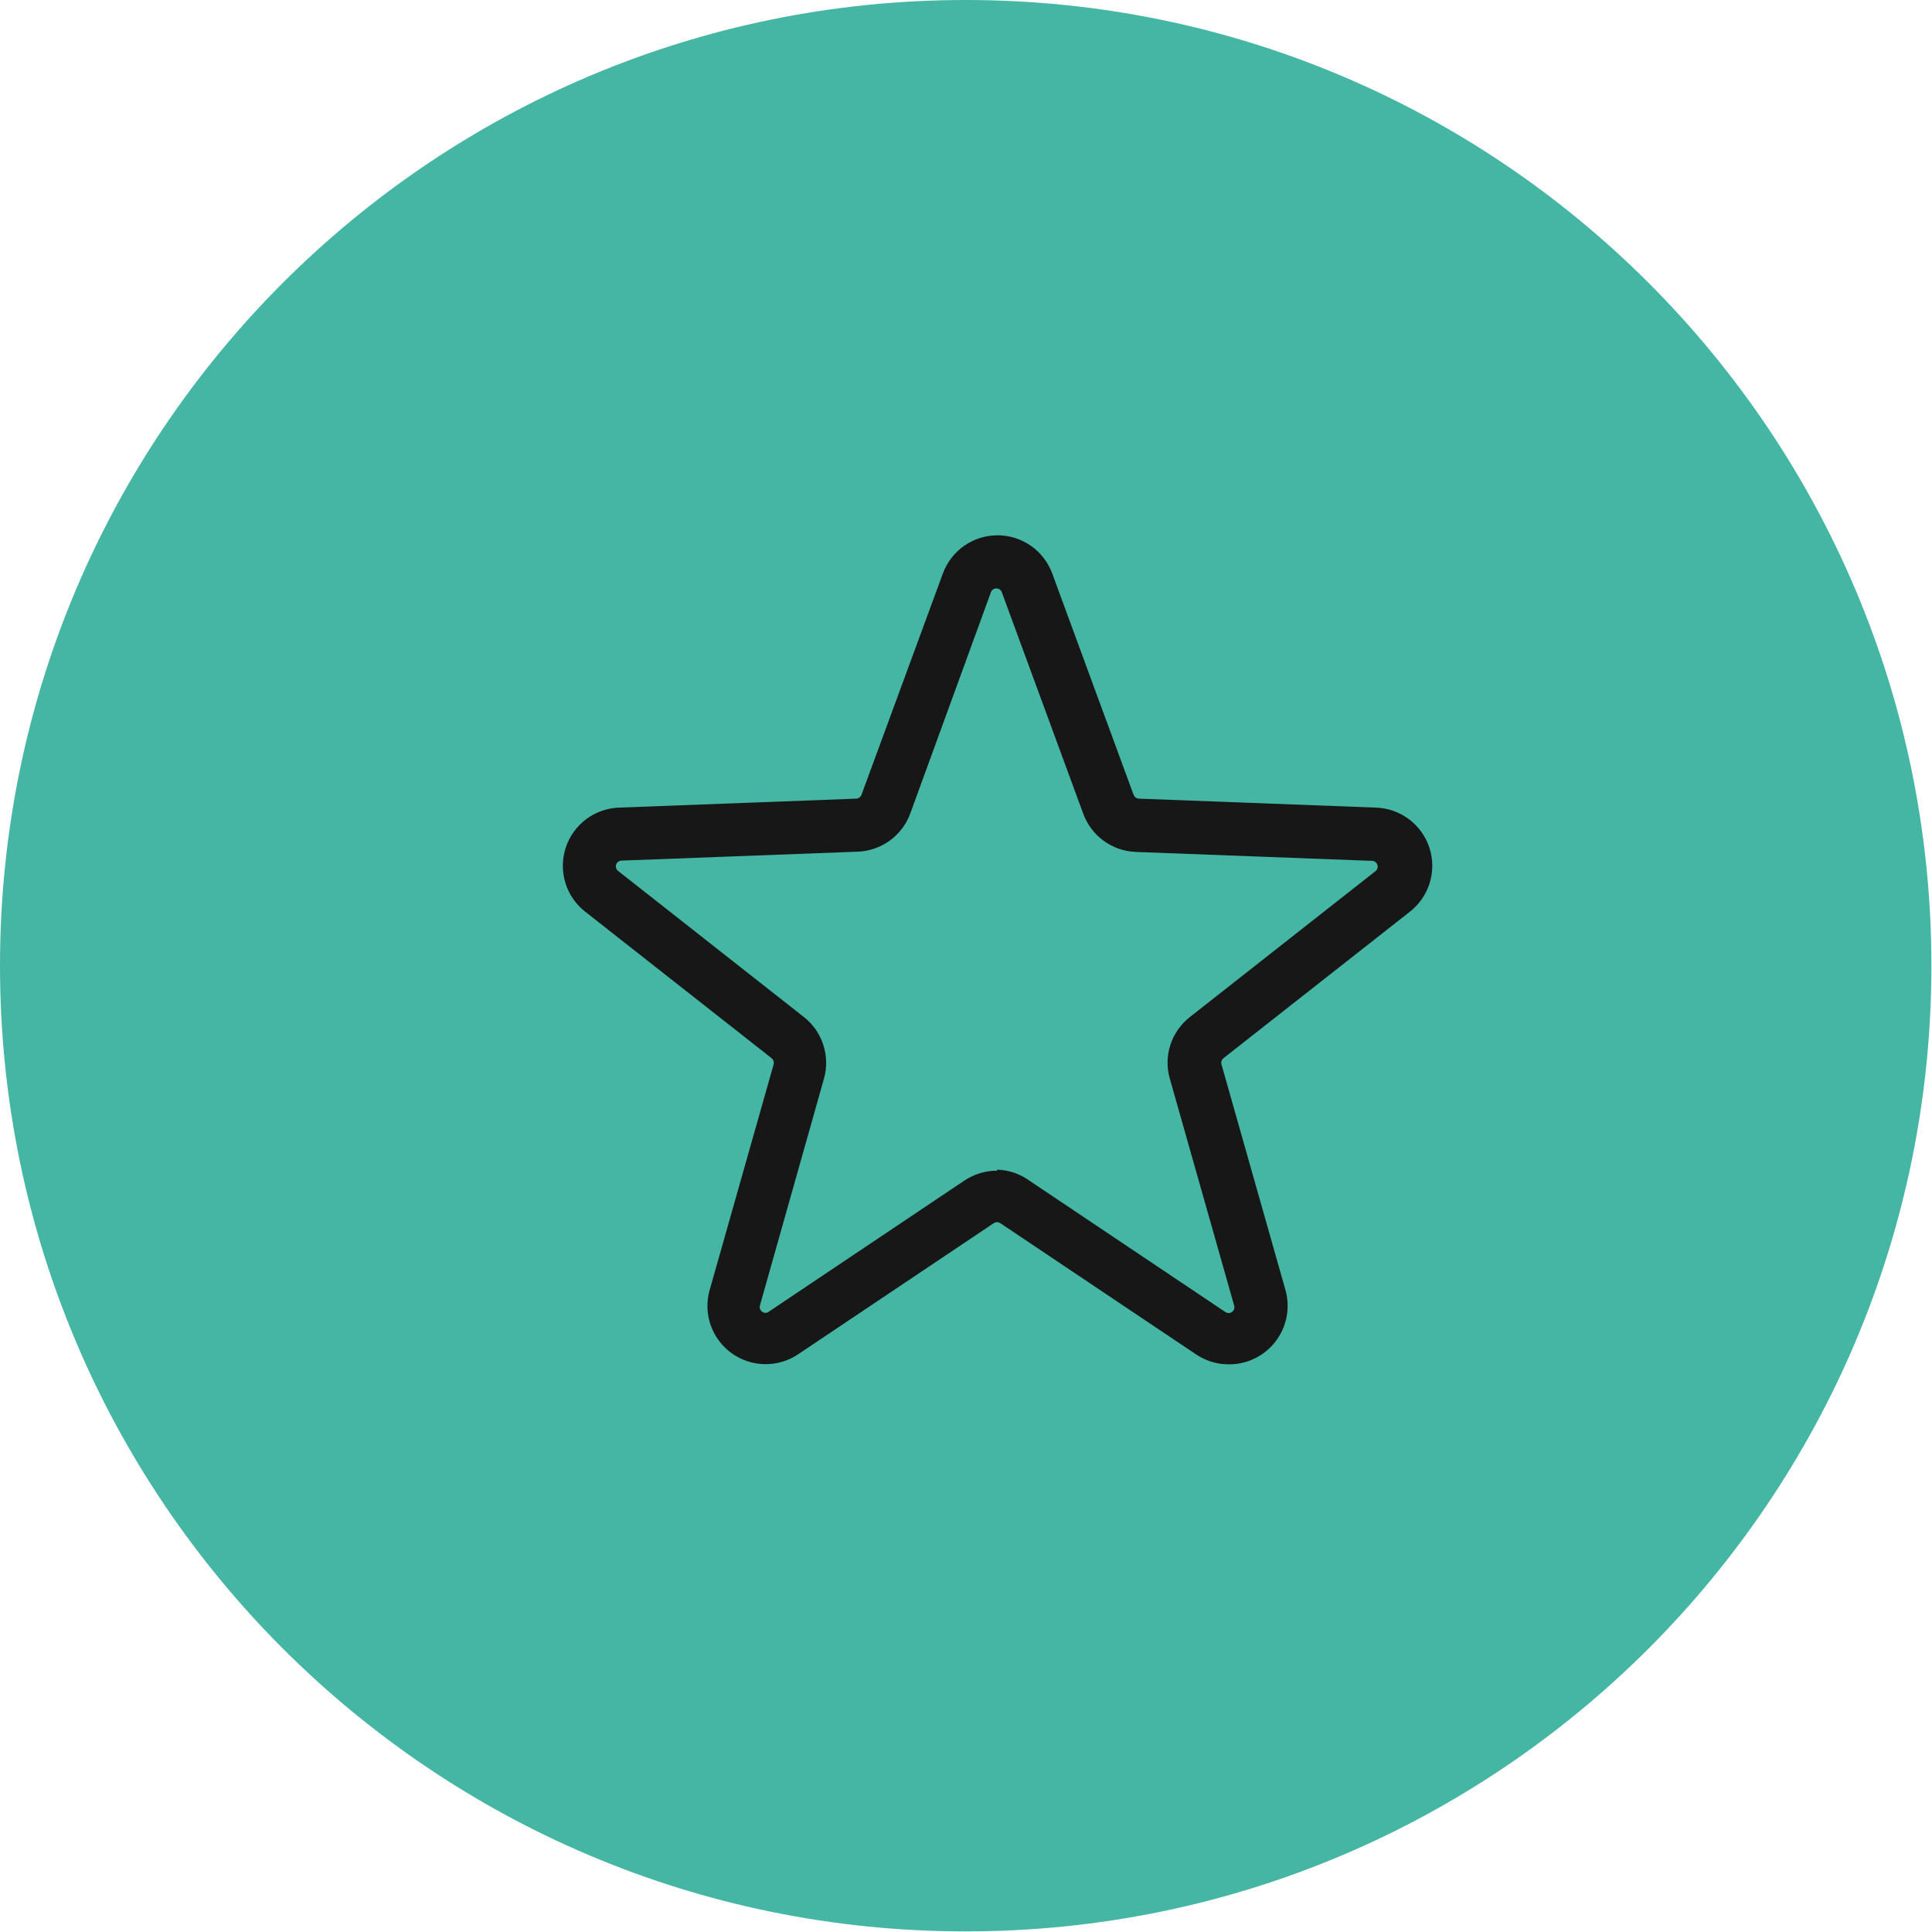 <svg xmlns="http://www.w3.org/2000/svg" width="45" height="45" viewBox="0 0 45 45" fill="none"><path d="M22.493 44.986C34.916 44.986 44.986 34.916 44.986 22.493C44.986 10.07 34.916 0 22.493 0C10.07 0 0 10.07 0 22.493C0 34.916 10.07 44.986 22.493 44.986Z" fill="#44B6A3"></path><g clip-path="url(#clip0_308_585)"><path d="M28.616 31.778C28.346 31.778 28.082 31.697 27.858 31.546L23.299 28.49C23.276 28.475 23.25 28.466 23.223 28.466C23.195 28.466 23.169 28.475 23.146 28.49L18.587 31.546C18.358 31.699 18.088 31.778 17.813 31.774C17.538 31.77 17.27 31.682 17.046 31.522C16.822 31.362 16.652 31.138 16.558 30.879C16.465 30.62 16.452 30.339 16.522 30.073L18.019 24.793C18.026 24.766 18.025 24.738 18.016 24.712C18.008 24.686 17.992 24.663 17.97 24.646L13.656 21.255C13.428 21.085 13.26 20.849 13.174 20.58C13.088 20.31 13.088 20.02 13.175 19.75C13.262 19.481 13.431 19.245 13.659 19.076C13.886 18.908 14.161 18.815 14.444 18.81L19.944 18.602C19.971 18.601 19.997 18.591 20.018 18.575C20.04 18.558 20.057 18.536 20.066 18.511L21.961 13.359C22.056 13.098 22.23 12.872 22.457 12.713C22.685 12.554 22.957 12.468 23.235 12.468C23.513 12.468 23.784 12.554 24.012 12.713C24.24 12.872 24.413 13.098 24.509 13.359L26.403 18.511C26.413 18.536 26.429 18.558 26.451 18.575C26.473 18.591 26.498 18.601 26.526 18.602L32.026 18.81C32.309 18.815 32.583 18.908 32.811 19.076C33.038 19.245 33.208 19.481 33.295 19.75C33.382 20.02 33.382 20.31 33.296 20.58C33.209 20.849 33.041 21.085 32.814 21.255L28.499 24.646C28.477 24.663 28.461 24.686 28.452 24.712C28.443 24.738 28.443 24.766 28.451 24.793L29.948 30.073C30 30.276 30.006 30.487 29.963 30.692C29.921 30.897 29.831 31.089 29.703 31.254C29.574 31.419 29.409 31.552 29.22 31.643C29.032 31.734 28.825 31.78 28.616 31.778ZM23.226 27.244C23.496 27.252 23.758 27.341 23.977 27.5L28.536 30.556C28.559 30.573 28.587 30.583 28.616 30.583C28.645 30.583 28.674 30.574 28.697 30.557C28.721 30.54 28.738 30.515 28.746 30.488C28.755 30.46 28.754 30.43 28.744 30.403L27.247 25.123C27.173 24.864 27.178 24.589 27.262 24.333C27.346 24.077 27.505 23.852 27.717 23.687L32.032 20.295C32.055 20.279 32.073 20.255 32.082 20.228C32.091 20.2 32.091 20.171 32.082 20.144C32.073 20.116 32.056 20.093 32.032 20.076C32.009 20.059 31.981 20.05 31.952 20.051L26.452 19.843C26.183 19.832 25.923 19.742 25.705 19.583C25.488 19.424 25.322 19.204 25.23 18.951L23.336 13.799C23.327 13.772 23.31 13.748 23.287 13.731C23.264 13.714 23.236 13.705 23.207 13.705C23.179 13.705 23.151 13.714 23.128 13.731C23.105 13.748 23.087 13.772 23.079 13.799L21.203 18.945C21.111 19.198 20.945 19.418 20.728 19.577C20.51 19.736 20.25 19.826 19.981 19.837L14.481 20.045C14.452 20.044 14.424 20.053 14.4 20.07C14.377 20.086 14.359 20.11 14.351 20.137C14.342 20.165 14.342 20.194 14.351 20.222C14.36 20.249 14.378 20.273 14.401 20.289L18.722 23.687C18.934 23.852 19.092 24.078 19.175 24.333C19.259 24.589 19.265 24.864 19.192 25.123L17.701 30.403C17.692 30.429 17.692 30.458 17.701 30.485C17.71 30.511 17.727 30.534 17.75 30.55C17.772 30.569 17.8 30.579 17.829 30.579C17.859 30.579 17.887 30.569 17.909 30.55L22.468 27.494C22.691 27.346 22.952 27.268 23.219 27.268L23.226 27.244Z" fill="#171717"></path></g><defs><clipPath id="clip0_308_585"><rect width="22" height="22" fill="white" transform="translate(12 11)"></rect></clipPath></defs></svg>